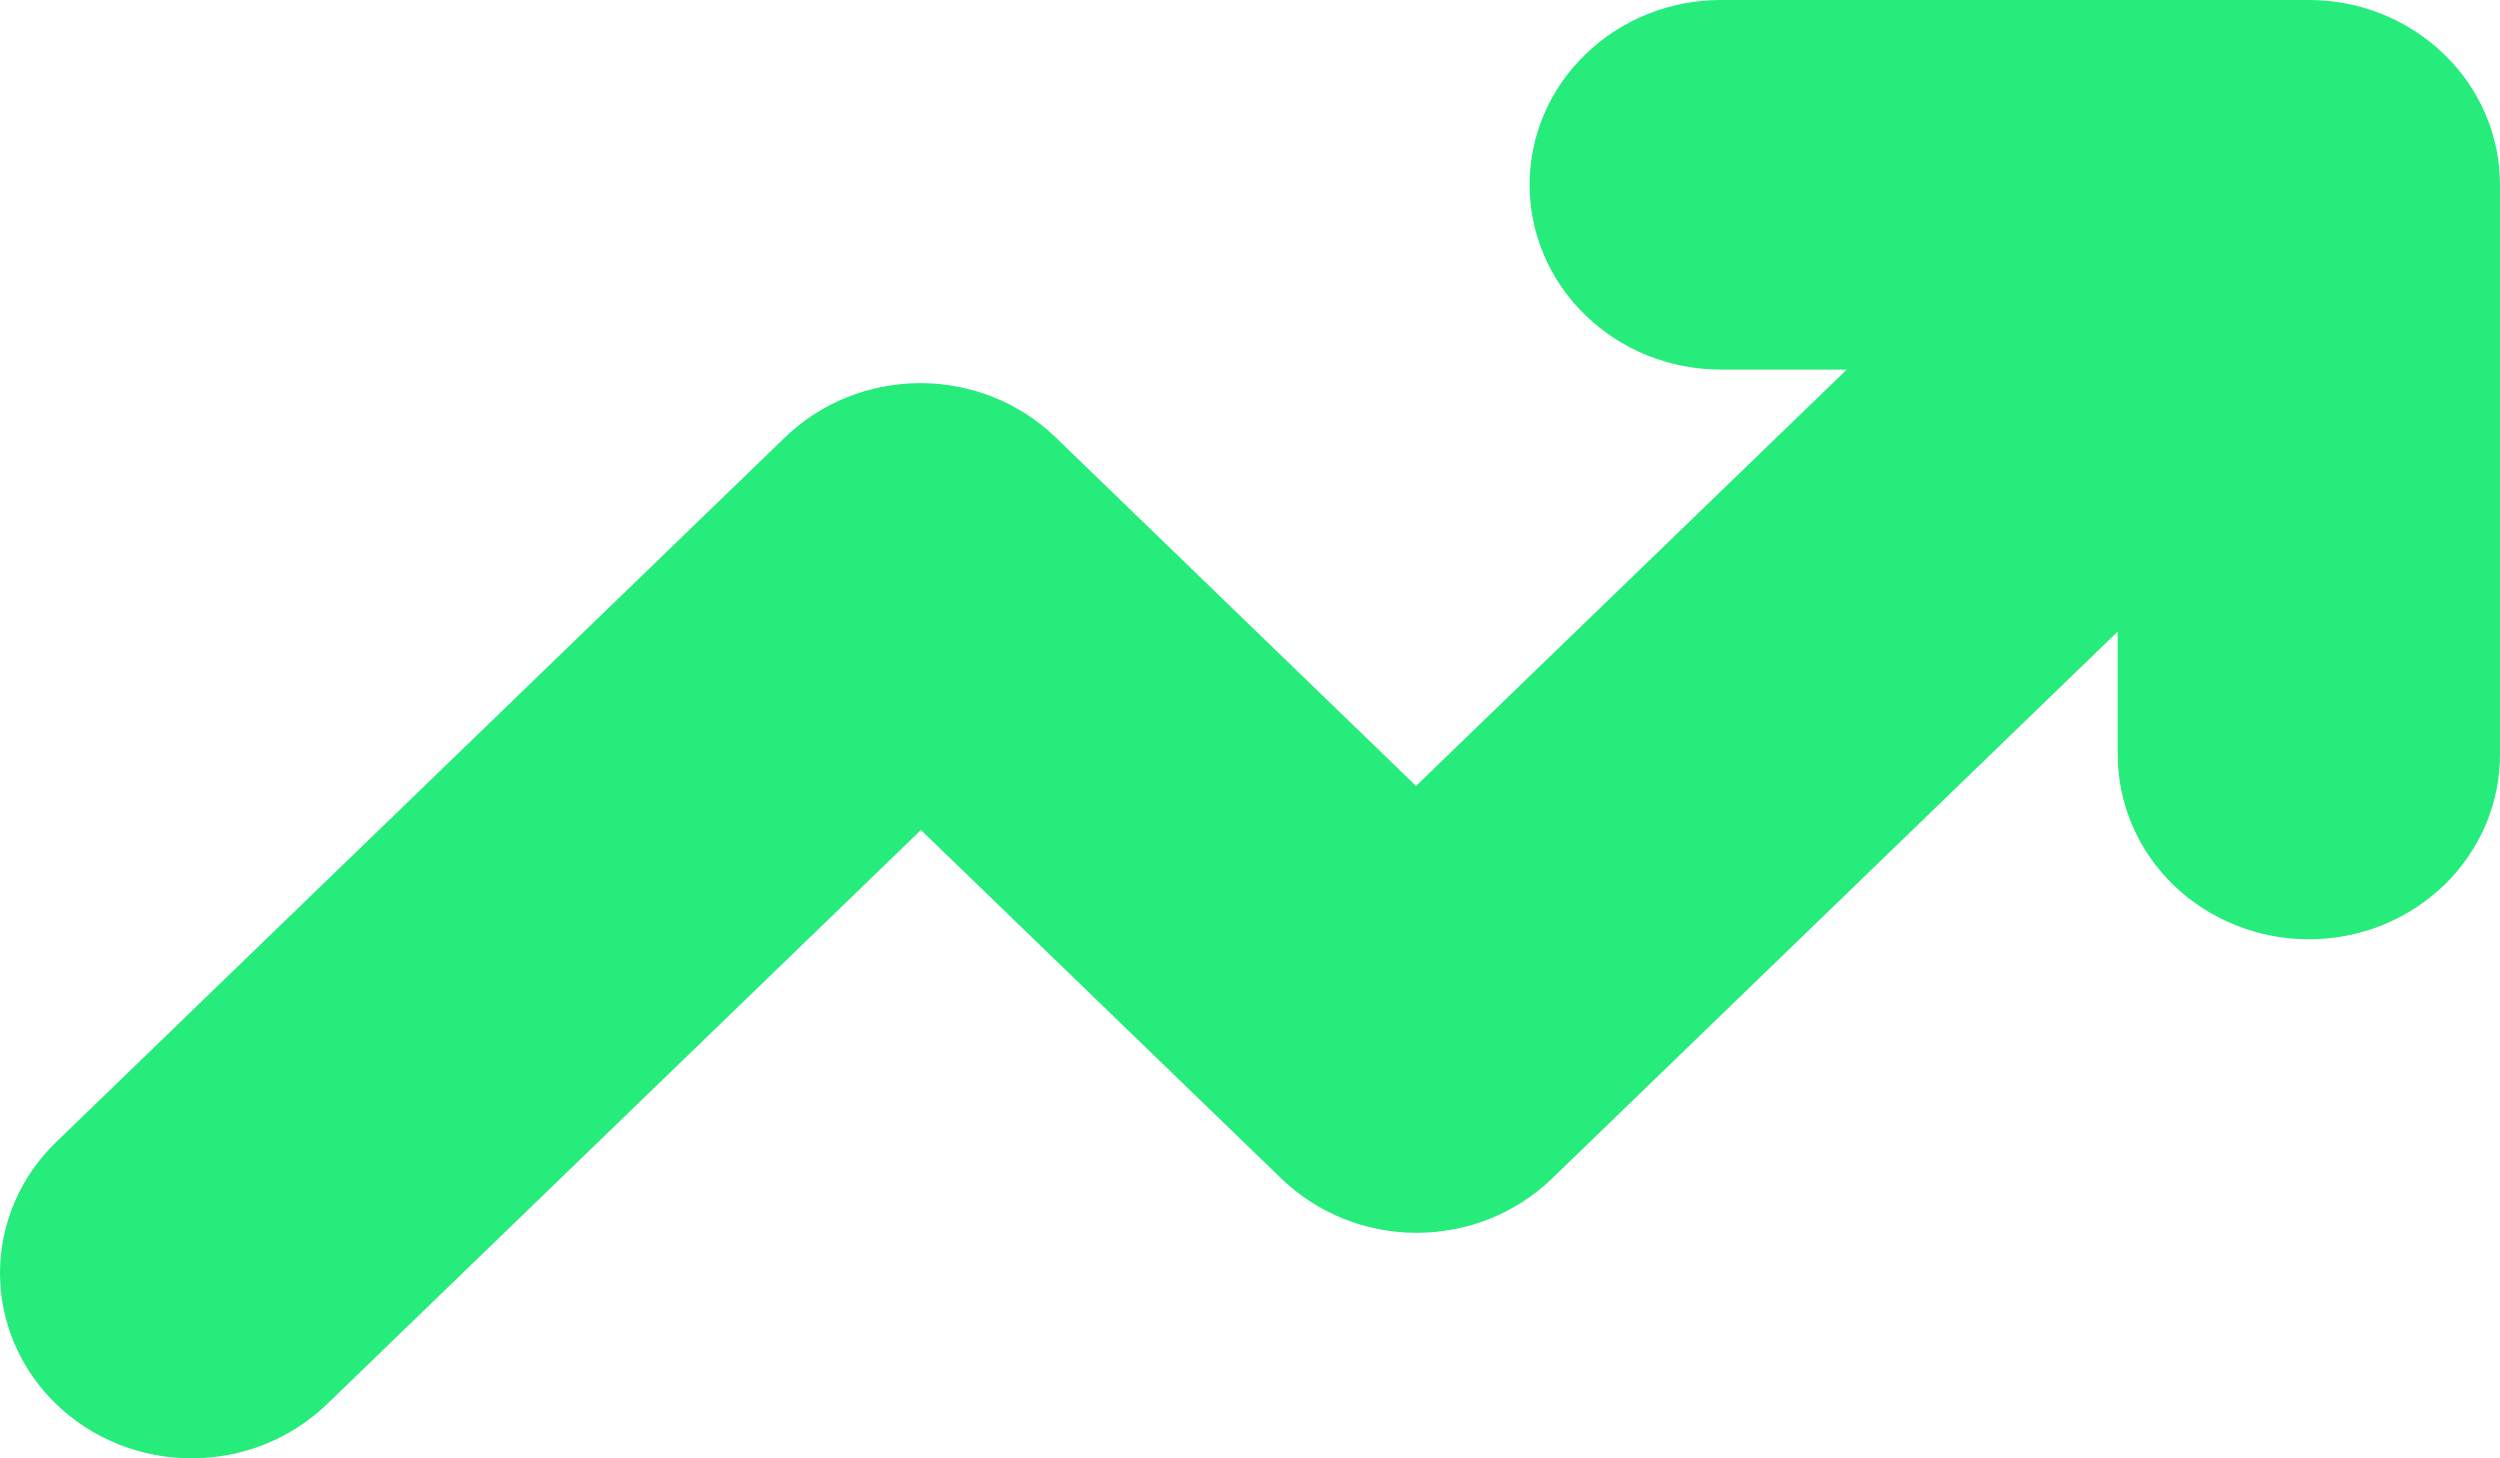 <svg width="24" height="14" viewBox="0 0 24 14" fill="none" xmlns="http://www.w3.org/2000/svg">
<path fill-rule="evenodd" clip-rule="evenodd" d="M8.841 7.968L12.306 11.319C12.65 11.649 13.115 11.835 13.6 11.835C14.085 11.835 14.55 11.649 14.894 11.319L14.895 11.318L17.613 8.69L20.33 6.063V7.243C20.33 7.714 20.523 8.165 20.867 8.498C21.212 8.83 21.678 9.017 22.165 9.017M8.841 7.968L3.14 13.479C2.795 13.813 2.327 14 1.84 14C1.352 14 0.884 13.813 0.539 13.479C0.194 13.146 0 12.693 0 12.222C0 11.75 0.194 11.297 0.539 10.964L7.54 4.195L7.541 4.194C7.885 3.864 8.35 3.678 8.835 3.678C9.32 3.678 9.785 3.864 10.129 4.194L13.594 7.545L17.729 3.548H16.519C16.032 3.548 15.566 3.361 15.222 3.028C14.877 2.696 14.684 2.244 14.684 1.774C14.684 1.304 14.877 0.852 15.222 0.52C15.566 0.187 16.032 0 16.519 0H22.165C22.652 0 23.118 0.187 23.462 0.52C23.807 0.852 24 1.304 24 1.774V7.23C24.002 7.463 23.956 7.694 23.866 7.91C23.774 8.127 23.64 8.325 23.469 8.492C23.298 8.658 23.095 8.79 22.871 8.881C22.648 8.971 22.407 9.017 22.165 9.017" fill="#25EC7A"/>
</svg>

